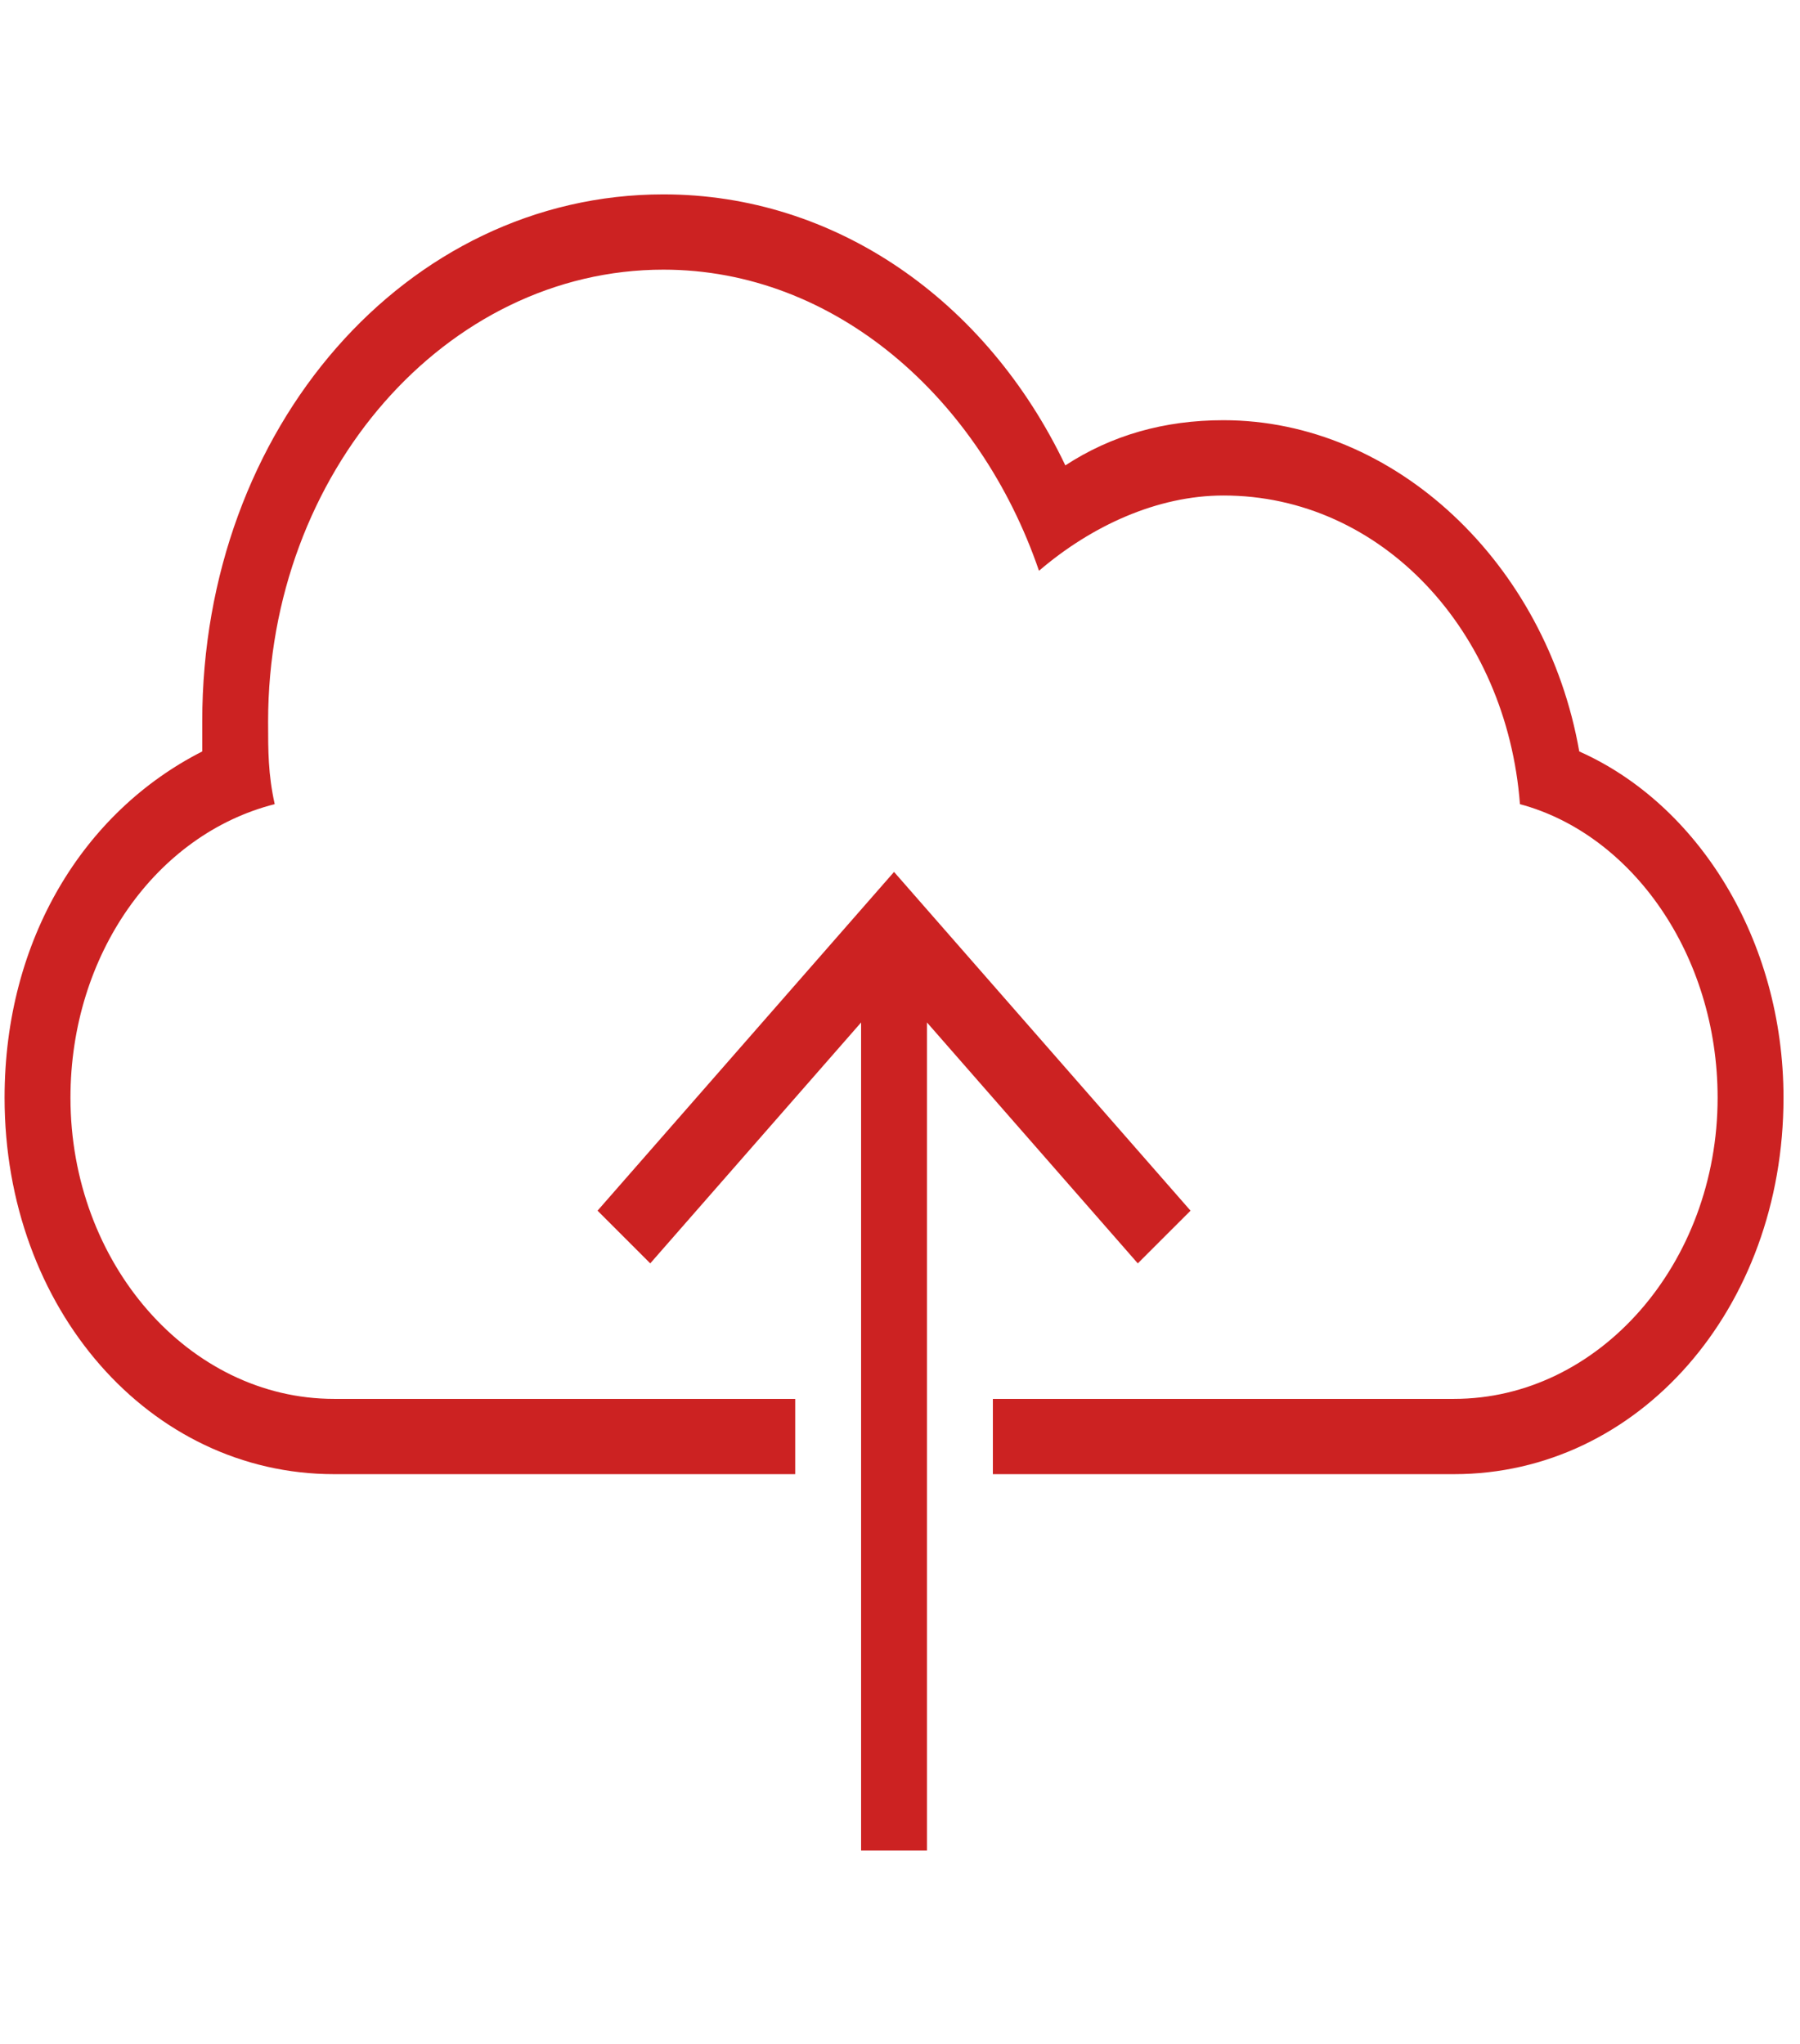 <svg width="96" height="109" viewBox="0 0 96 109" fill="none" xmlns="http://www.w3.org/2000/svg">
<g clip-path="url(#clip0_23_1607)">
<path d="M63.495 64.572L47.682 46.504L31.869 64.572L34.68 67.383L45.925 54.534V98.701H49.439V54.534L60.683 67.383L63.495 64.572Z" fill="#CC2222"/>
<path d="M84.227 40.079C82.47 30.041 74.388 22.412 65.252 22.412C62.089 22.412 59.278 23.215 56.818 24.822C52.602 15.988 44.52 10.367 35.383 10.367C21.679 10.367 10.786 22.814 10.786 38.473C10.786 38.875 10.786 39.678 10.786 40.079C4.46 43.292 0.244 50.117 0.244 58.549C0.244 69.792 7.974 78.625 17.813 78.625H42.411V74.61H17.813C10.083 74.61 3.758 67.383 3.758 58.549C3.758 50.92 8.326 44.496 14.651 42.89C14.299 41.284 14.299 40.079 14.299 38.473C14.299 25.223 23.787 14.382 35.383 14.382C44.519 14.382 52.25 21.208 55.413 30.443C58.224 28.034 61.738 26.428 65.252 26.428C73.685 26.428 80.361 33.655 81.064 42.89C87.038 44.496 91.606 50.92 91.606 58.549C91.606 67.383 85.281 74.61 77.55 74.61H52.953V78.625H77.55C87.389 78.625 95.12 69.792 95.12 58.549C95.12 50.117 90.552 42.89 84.227 40.079Z" fill="#CC2222"/>
</g>
<defs>
<clipPath id="clip0_23_1607">
<rect width="94.876" height="108.411" fill="white" transform="translate(0.244 0.329)"/>
</clipPath>
</defs>
</svg>
